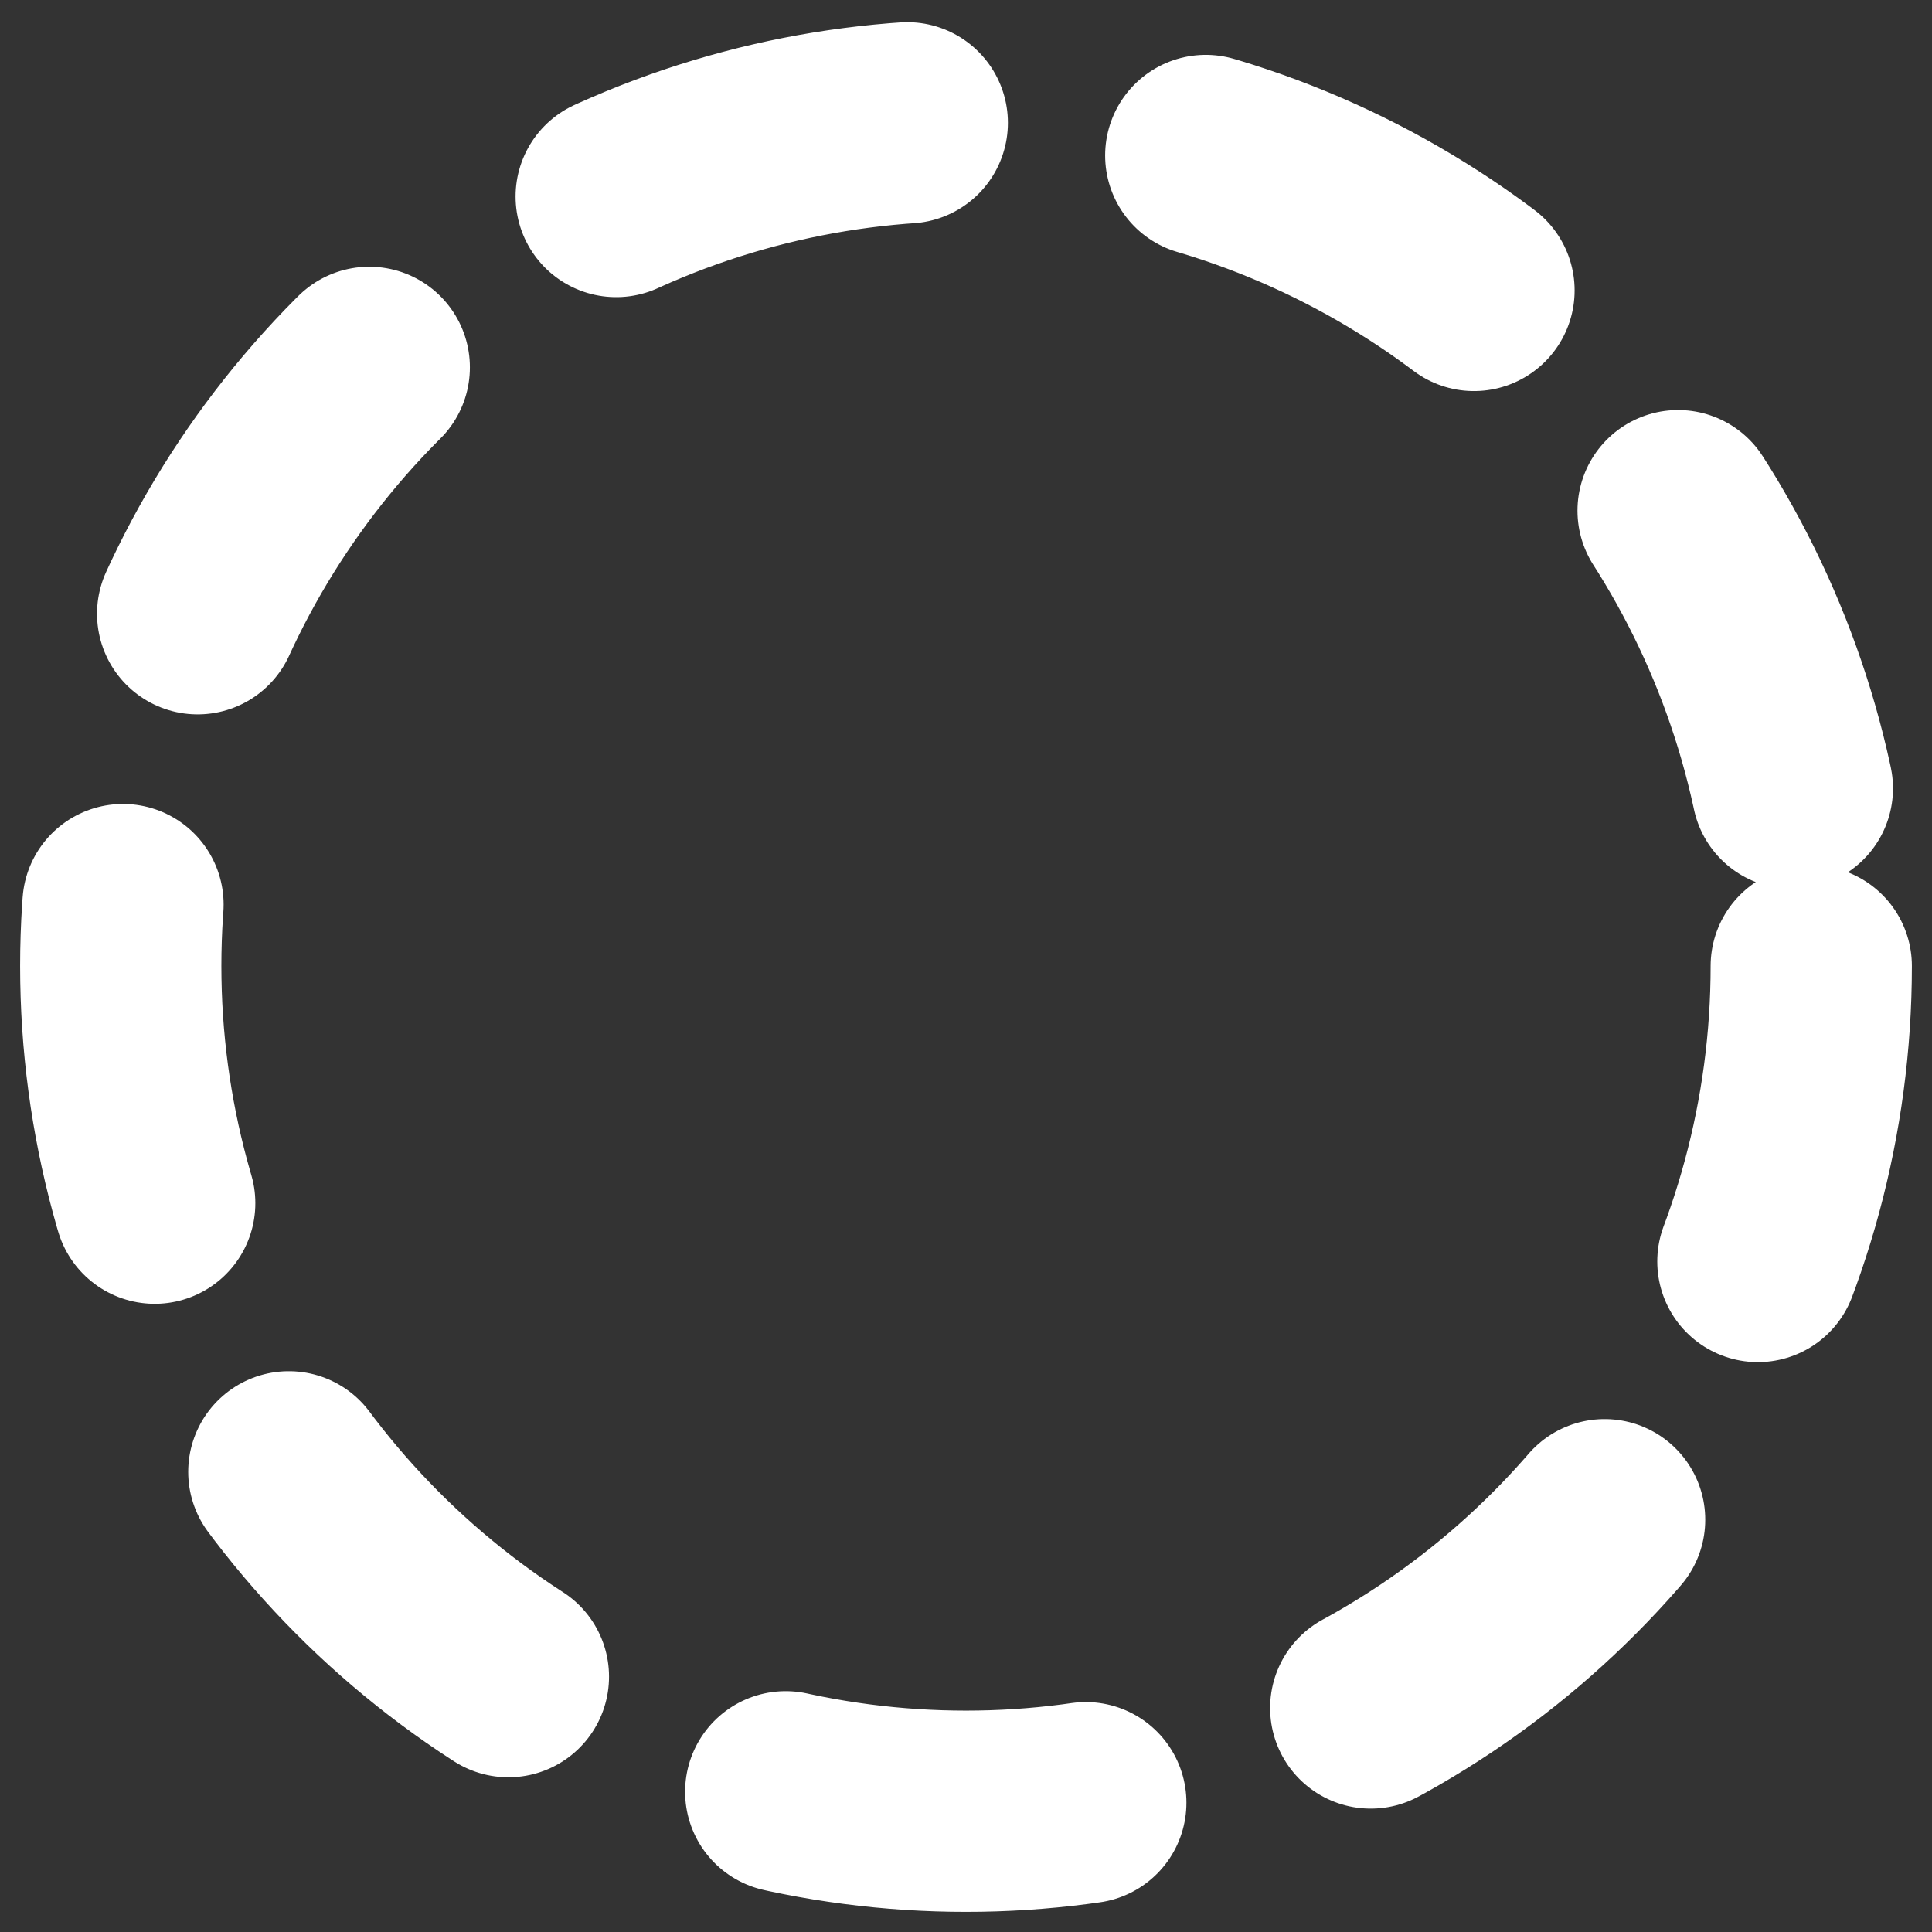 <svg width="48" height="48" viewBox="0 0 48 48" fill="none" xmlns="http://www.w3.org/2000/svg">
<rect x="0" y="0" width="48" height="48" fill="#333333" stroke="none"/>
<circle cx="24" cy="24" r="21" stroke="white" stroke-width="5" stroke-linecap="round" stroke-linejoin="round" stroke-dasharray="7.5 7.5"/>
</svg>
